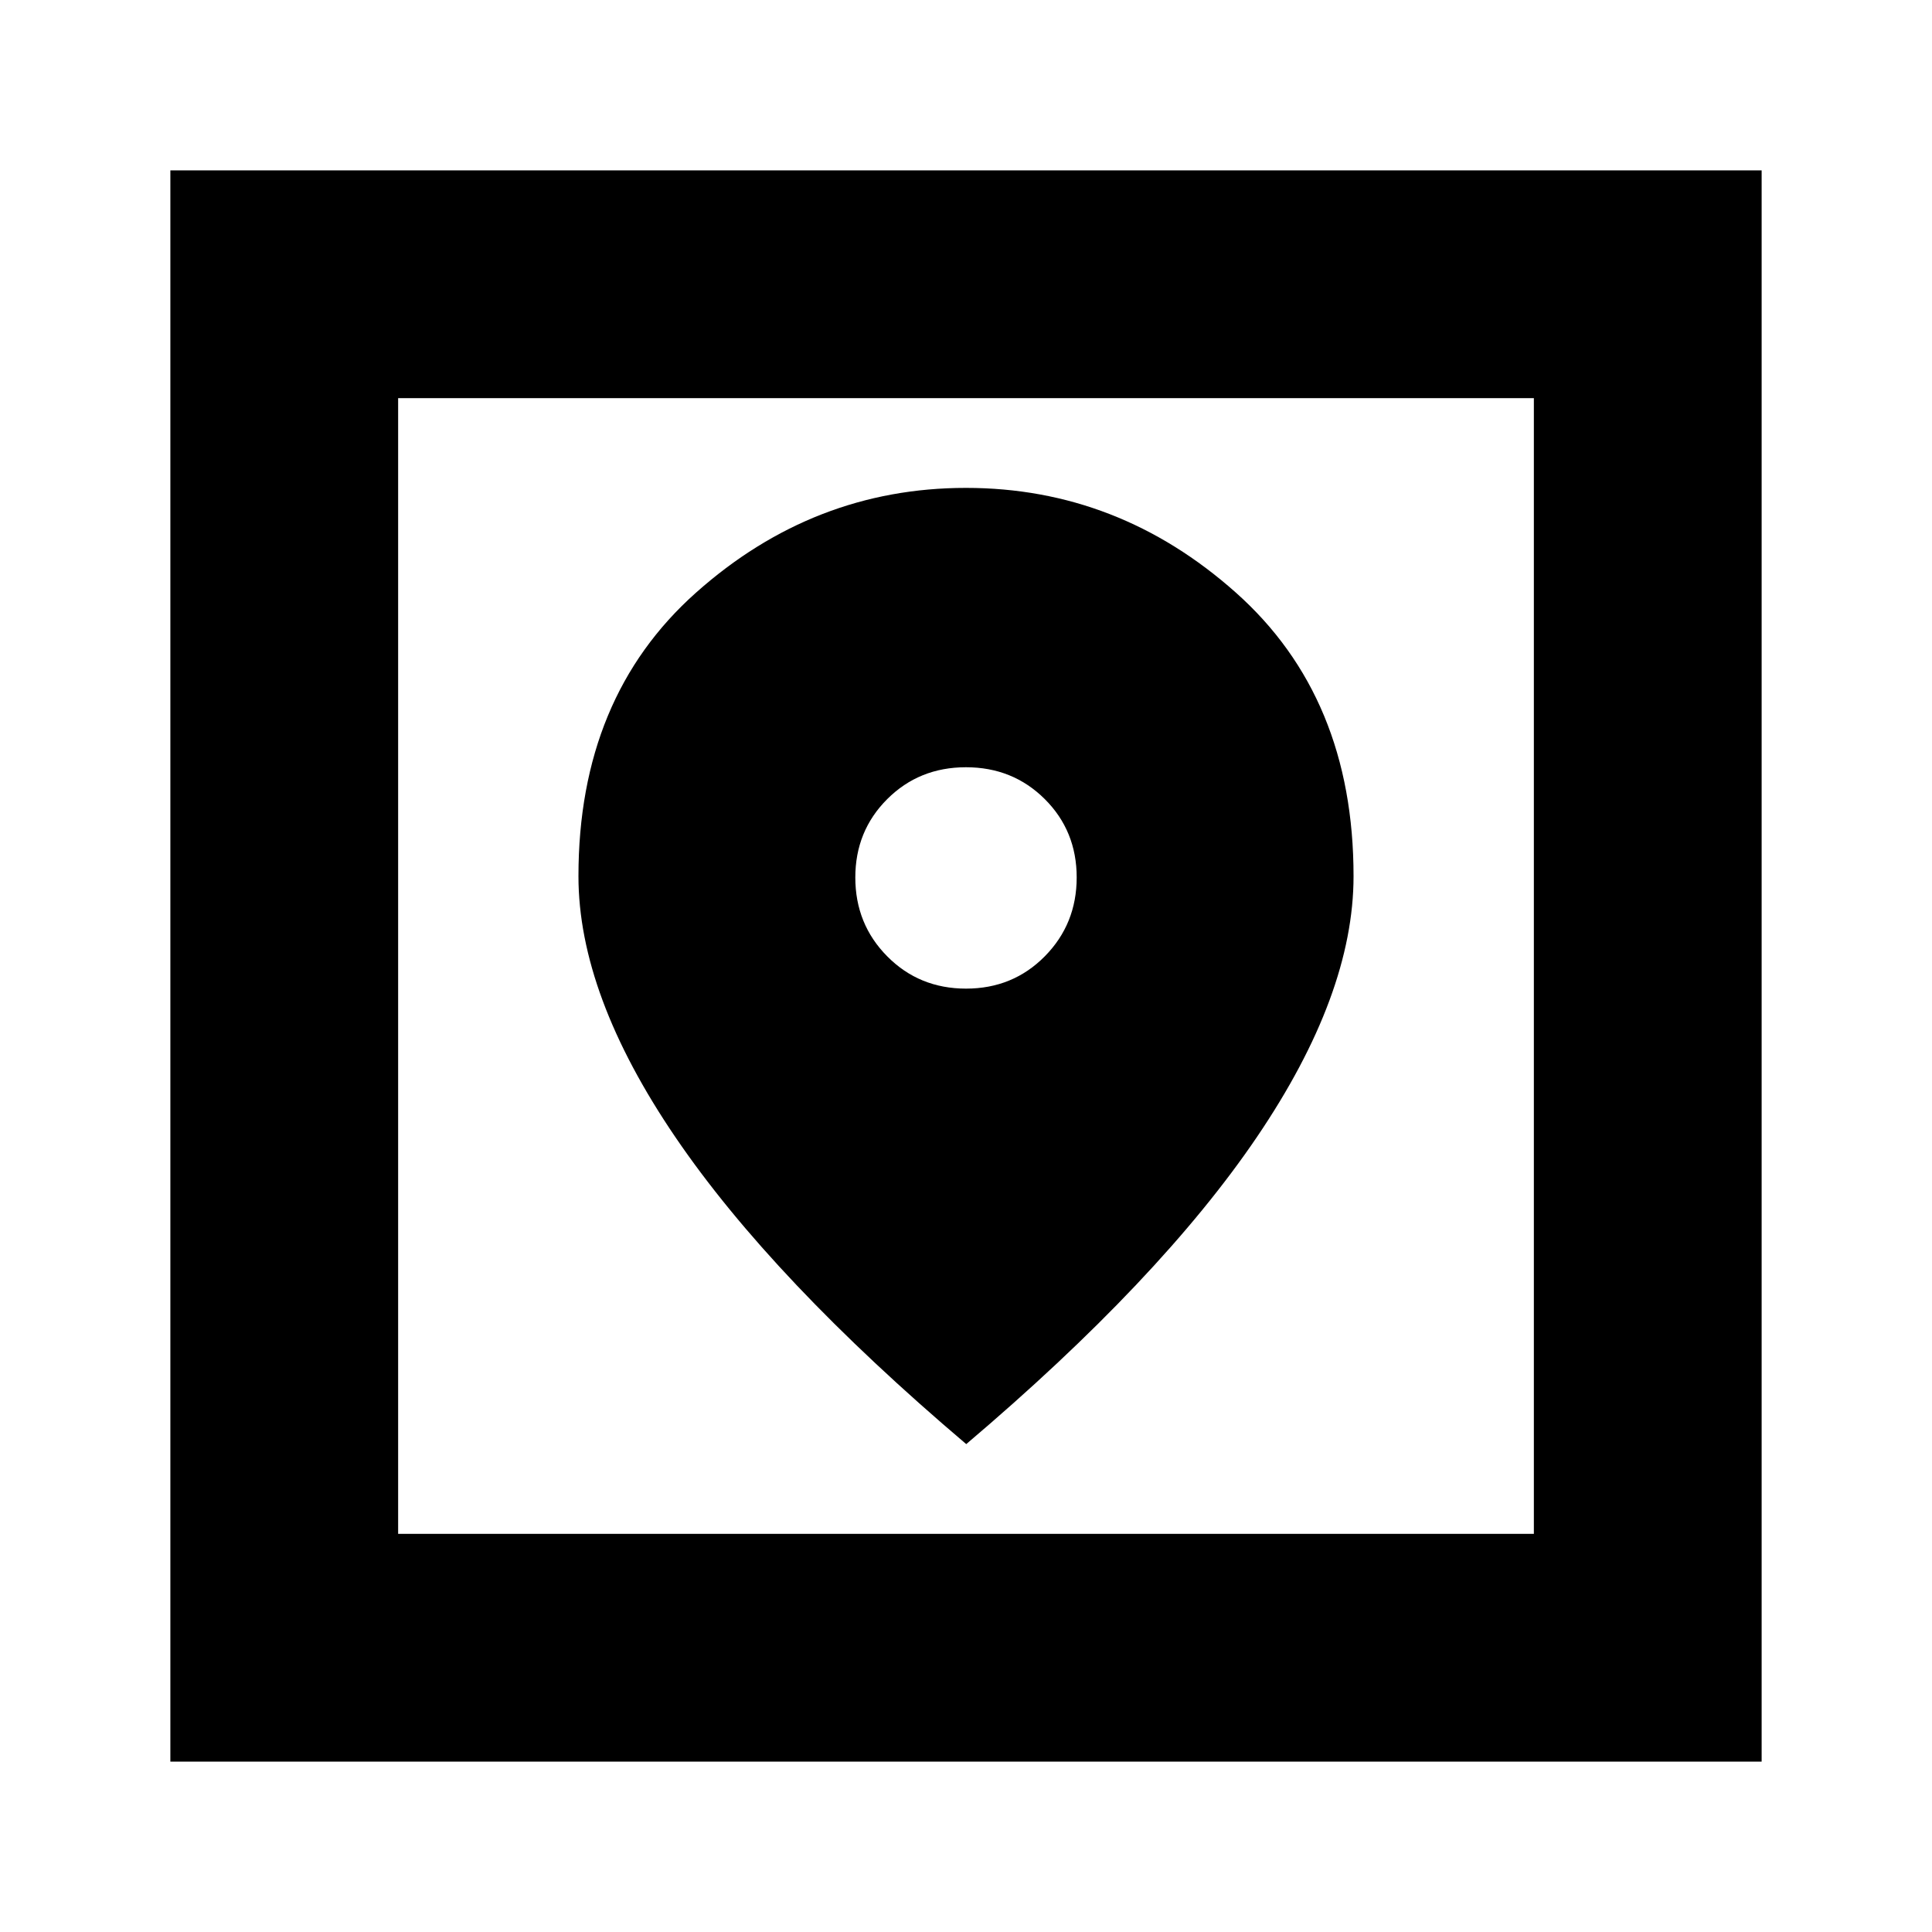 <svg xmlns="http://www.w3.org/2000/svg" height="24" viewBox="0 -960 960 960" width="24"><path d="M84.65-84.65v-790.7h790.7v790.7H84.65Zm113.18-113.18h564.34v-564.34H197.83v564.34Zm282.29-44.6Q576.52-324.2 624.54-395q48.03-70.8 48.03-129.62 0-88.83-58.45-140.89-58.45-52.06-134.12-52.06t-134.12 52.02q-58.45 52.02-58.45 140.93 0 58.86 48.15 129.64 48.14 70.78 144.54 152.55Zm-.09-226.33q-23.27 0-39.15-16.02Q425-500.79 425-523.98q0-23.1 15.85-38.94 15.86-15.84 39.12-15.84 23.27 0 39.15 15.8Q535-547.15 535-524.01t-15.85 39.2q-15.86 16.05-39.12 16.05Zm-282.2 270.93v-564.34 564.34Z"/></svg>